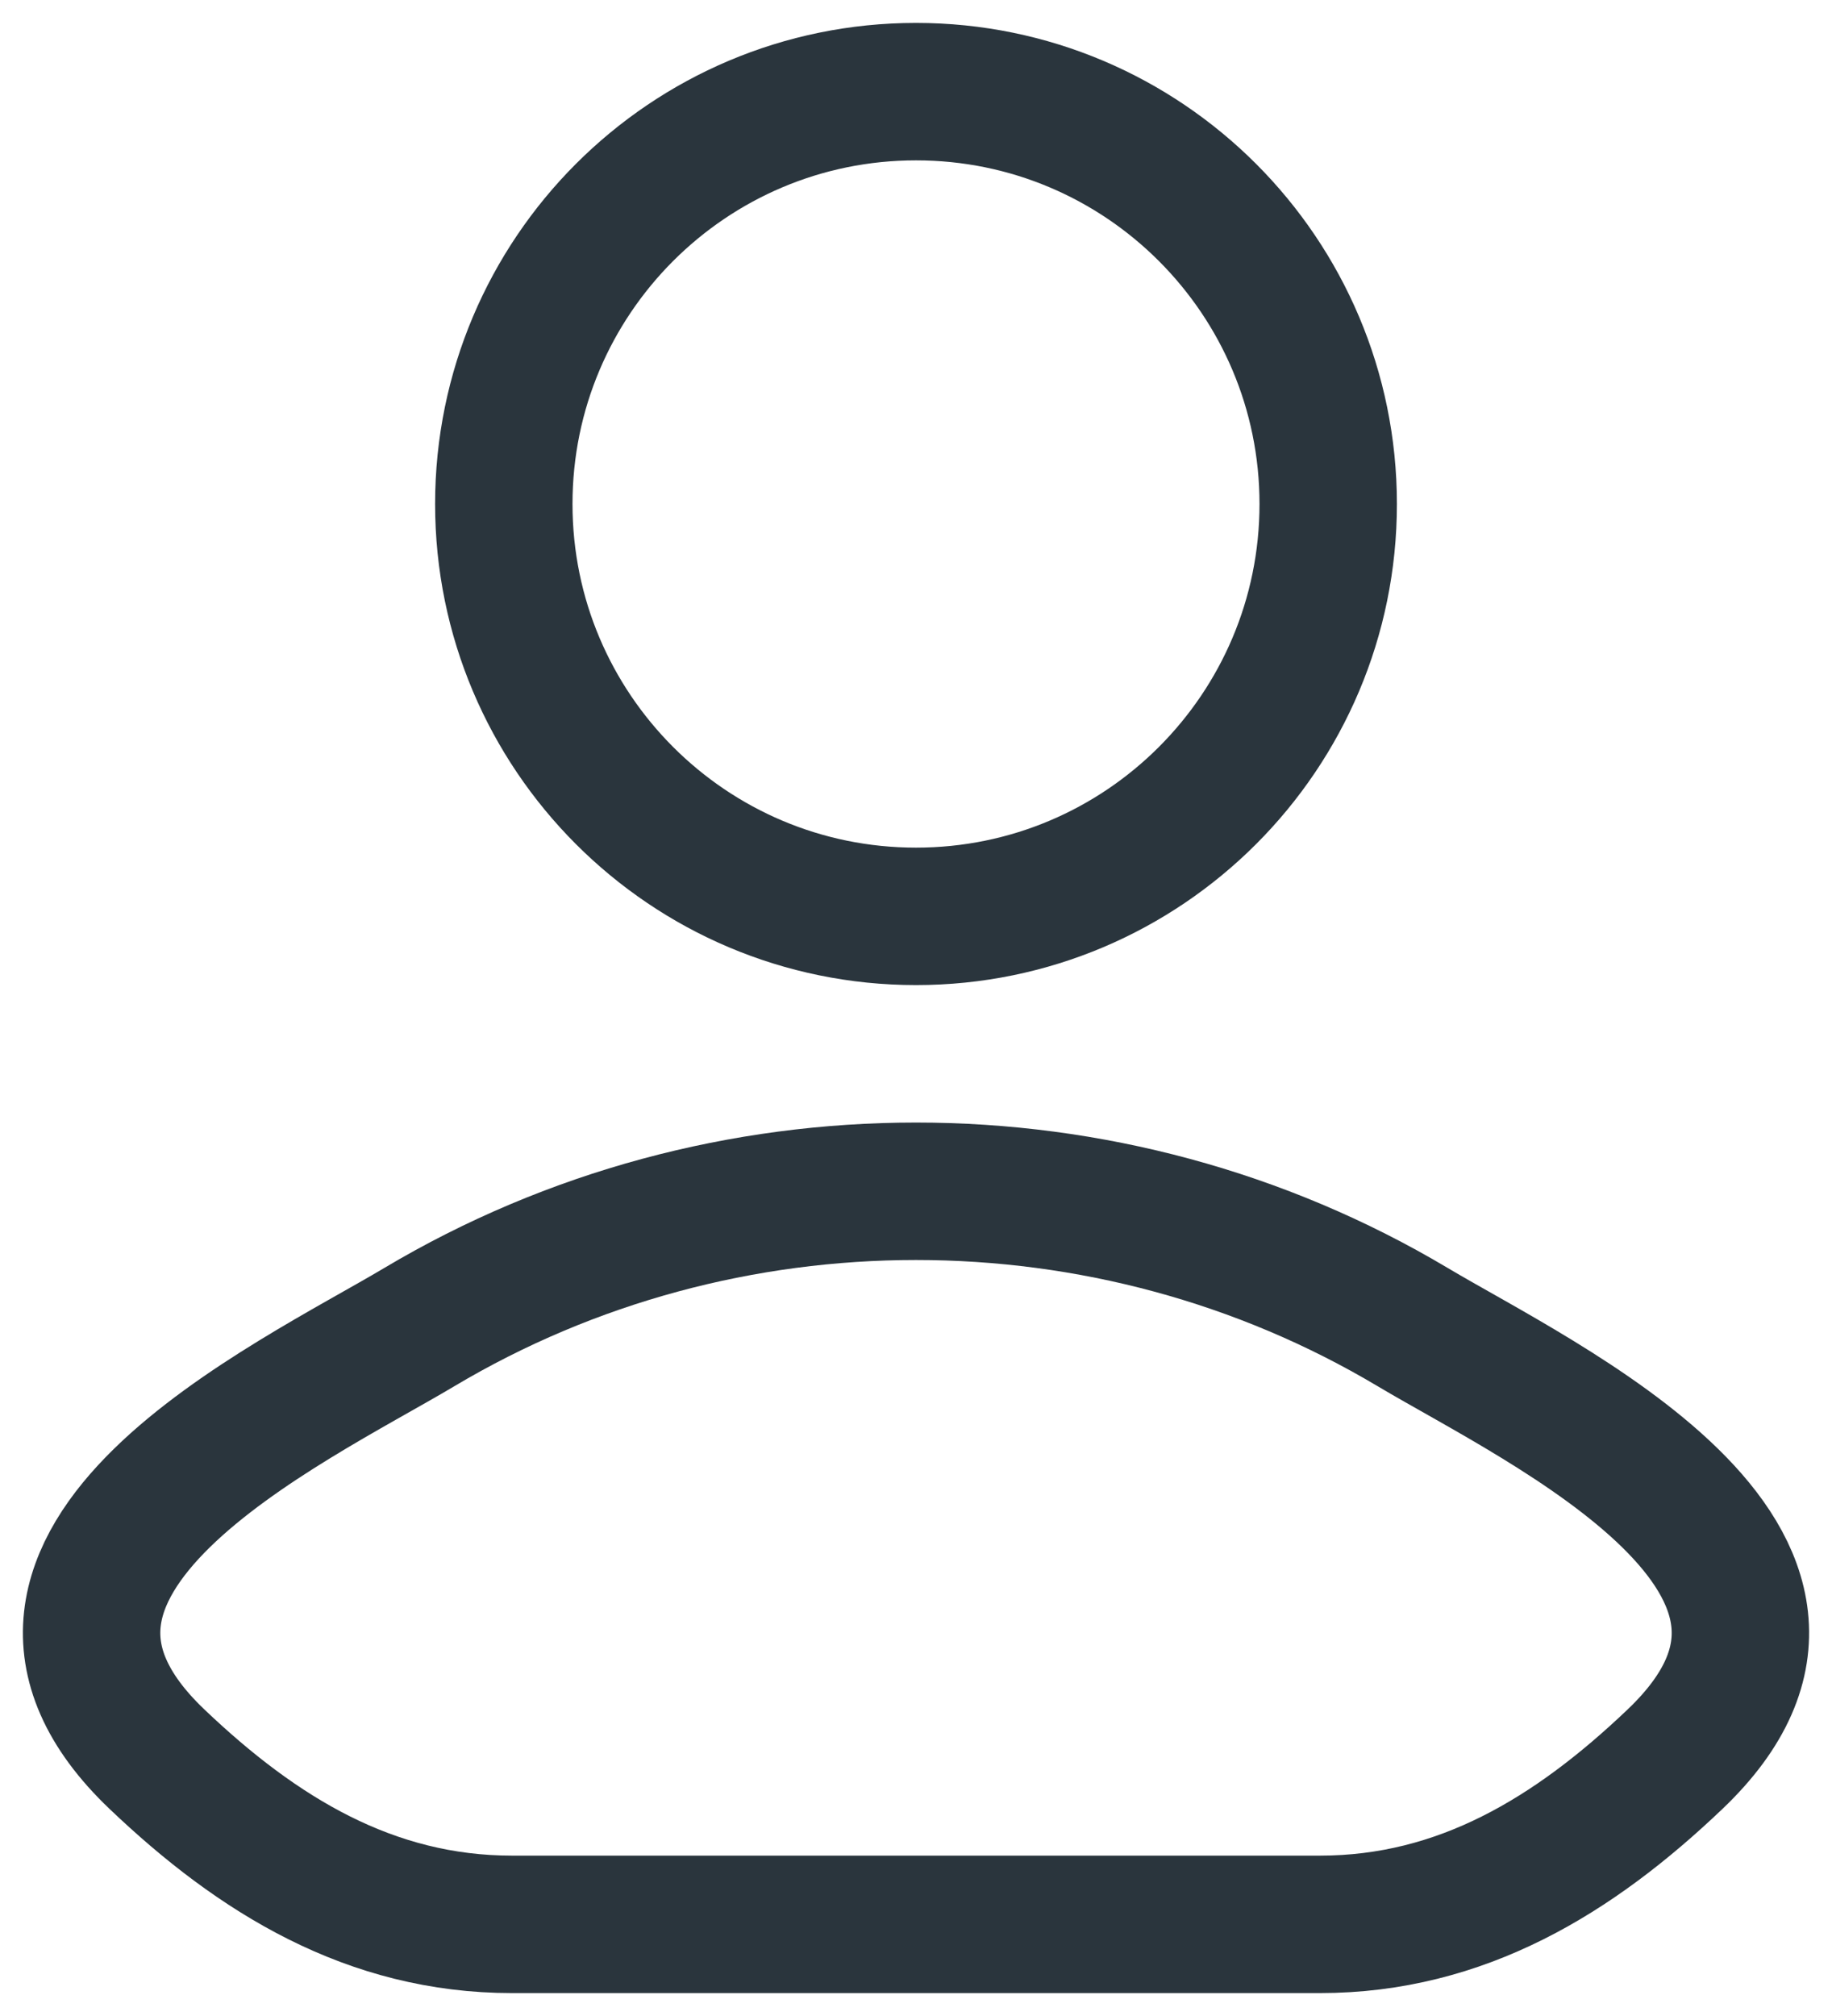 <svg width="20" height="22" viewBox="0 0 20 22" fill="none" xmlns="http://www.w3.org/2000/svg">
<path d="M4.578 14.482C3.163 15.324 -0.547 17.044 1.713 19.197C2.816 20.248 4.045 21 5.591 21H14.409C15.954 21 17.184 20.248 18.287 19.197C20.547 17.044 16.837 15.324 15.422 14.482C12.105 12.506 7.895 12.506 4.578 14.482Z" stroke="#2A353D" stroke-width="1.5" stroke-linecap="round" stroke-linejoin="round"/>
<path d="M14.5 5.5C14.5 7.985 12.485 10 10 10C7.515 10 5.5 7.985 5.5 5.5C5.5 3.015 7.515 1 10 1C12.485 1 14.5 3.015 14.5 5.5Z" stroke="#2A353D" stroke-width="1.5"/>
</svg>
